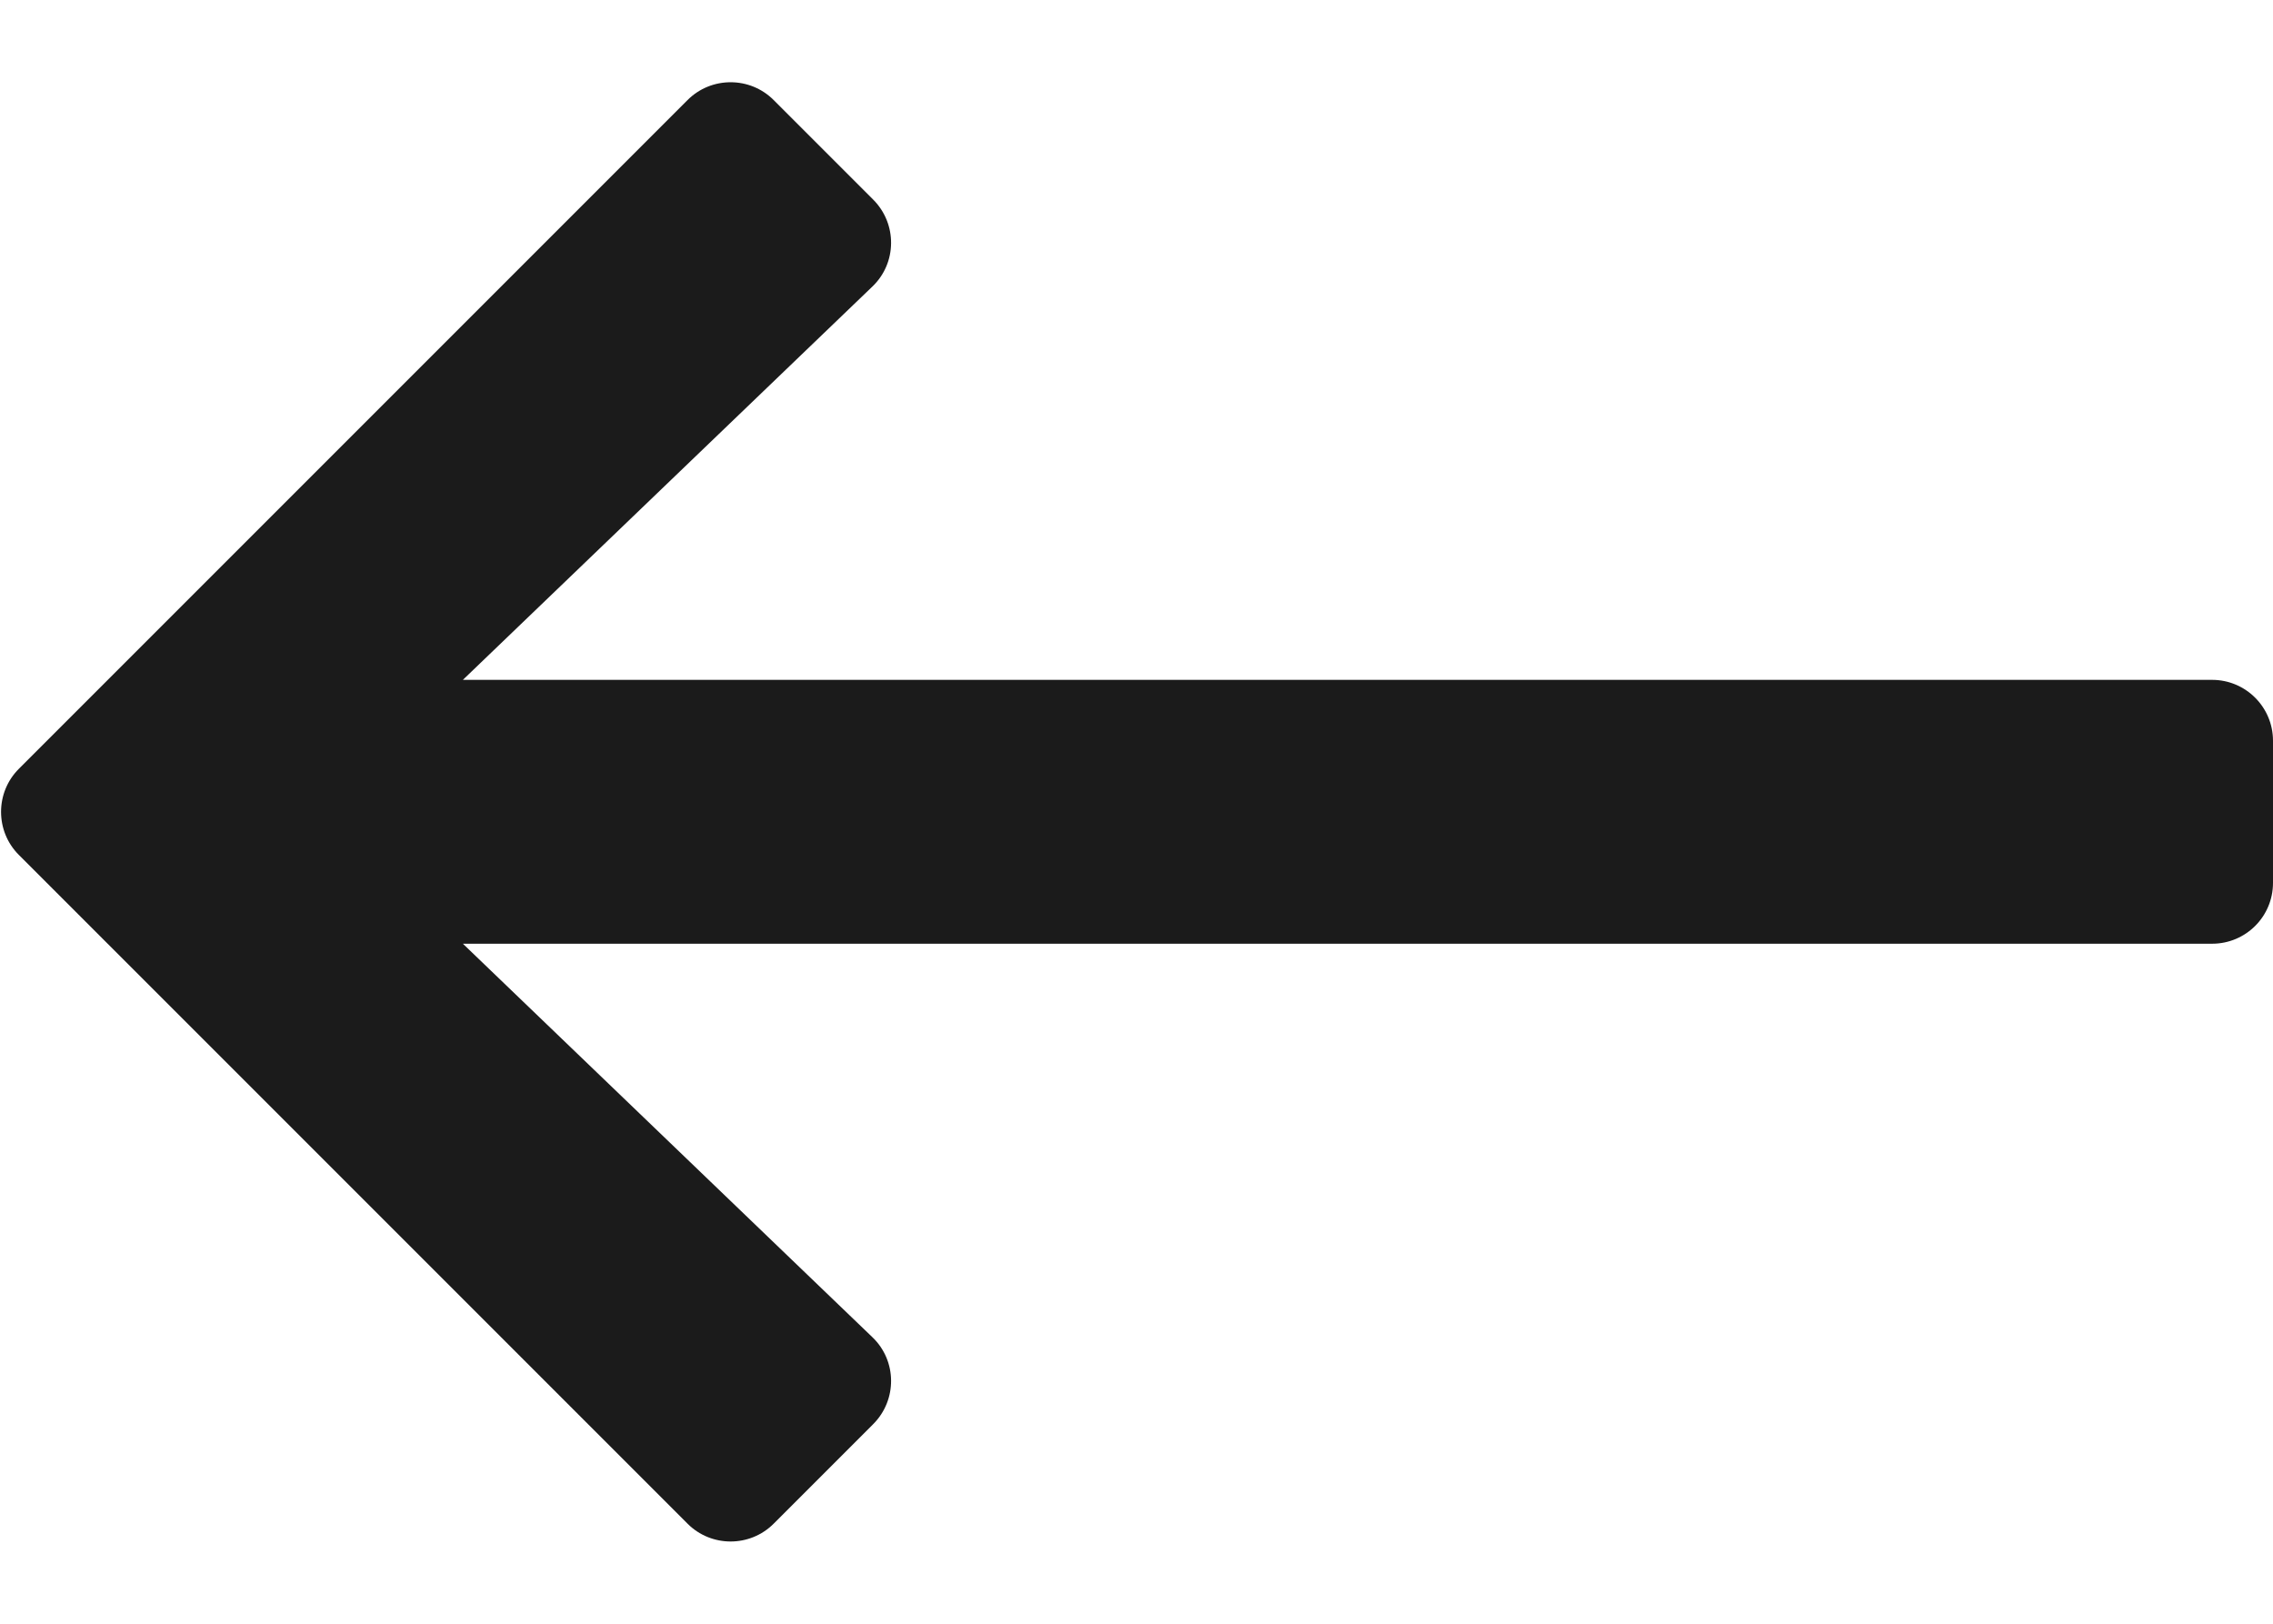 <svg width="14" height="10" viewBox="0 0 14 10" fill="none" xmlns="http://www.w3.org/2000/svg">
<path d="M4.765 9.384L5.378 8.771C5.527 8.622 5.525 8.38 5.373 8.235L2.851 5.812L13.625 5.812C13.832 5.812 14 5.645 14 5.437L14 4.562C14 4.355 13.832 4.187 13.625 4.187L2.851 4.187L5.373 1.765C5.525 1.62 5.527 1.378 5.378 1.229L4.765 0.616C4.619 0.47 4.381 0.47 4.235 0.616L0.116 4.735C-0.03 4.881 -0.03 5.119 0.116 5.265L4.235 9.384C4.381 9.53 4.619 9.53 4.765 9.384Z" fill="#1B1B1B"/>
</svg>
